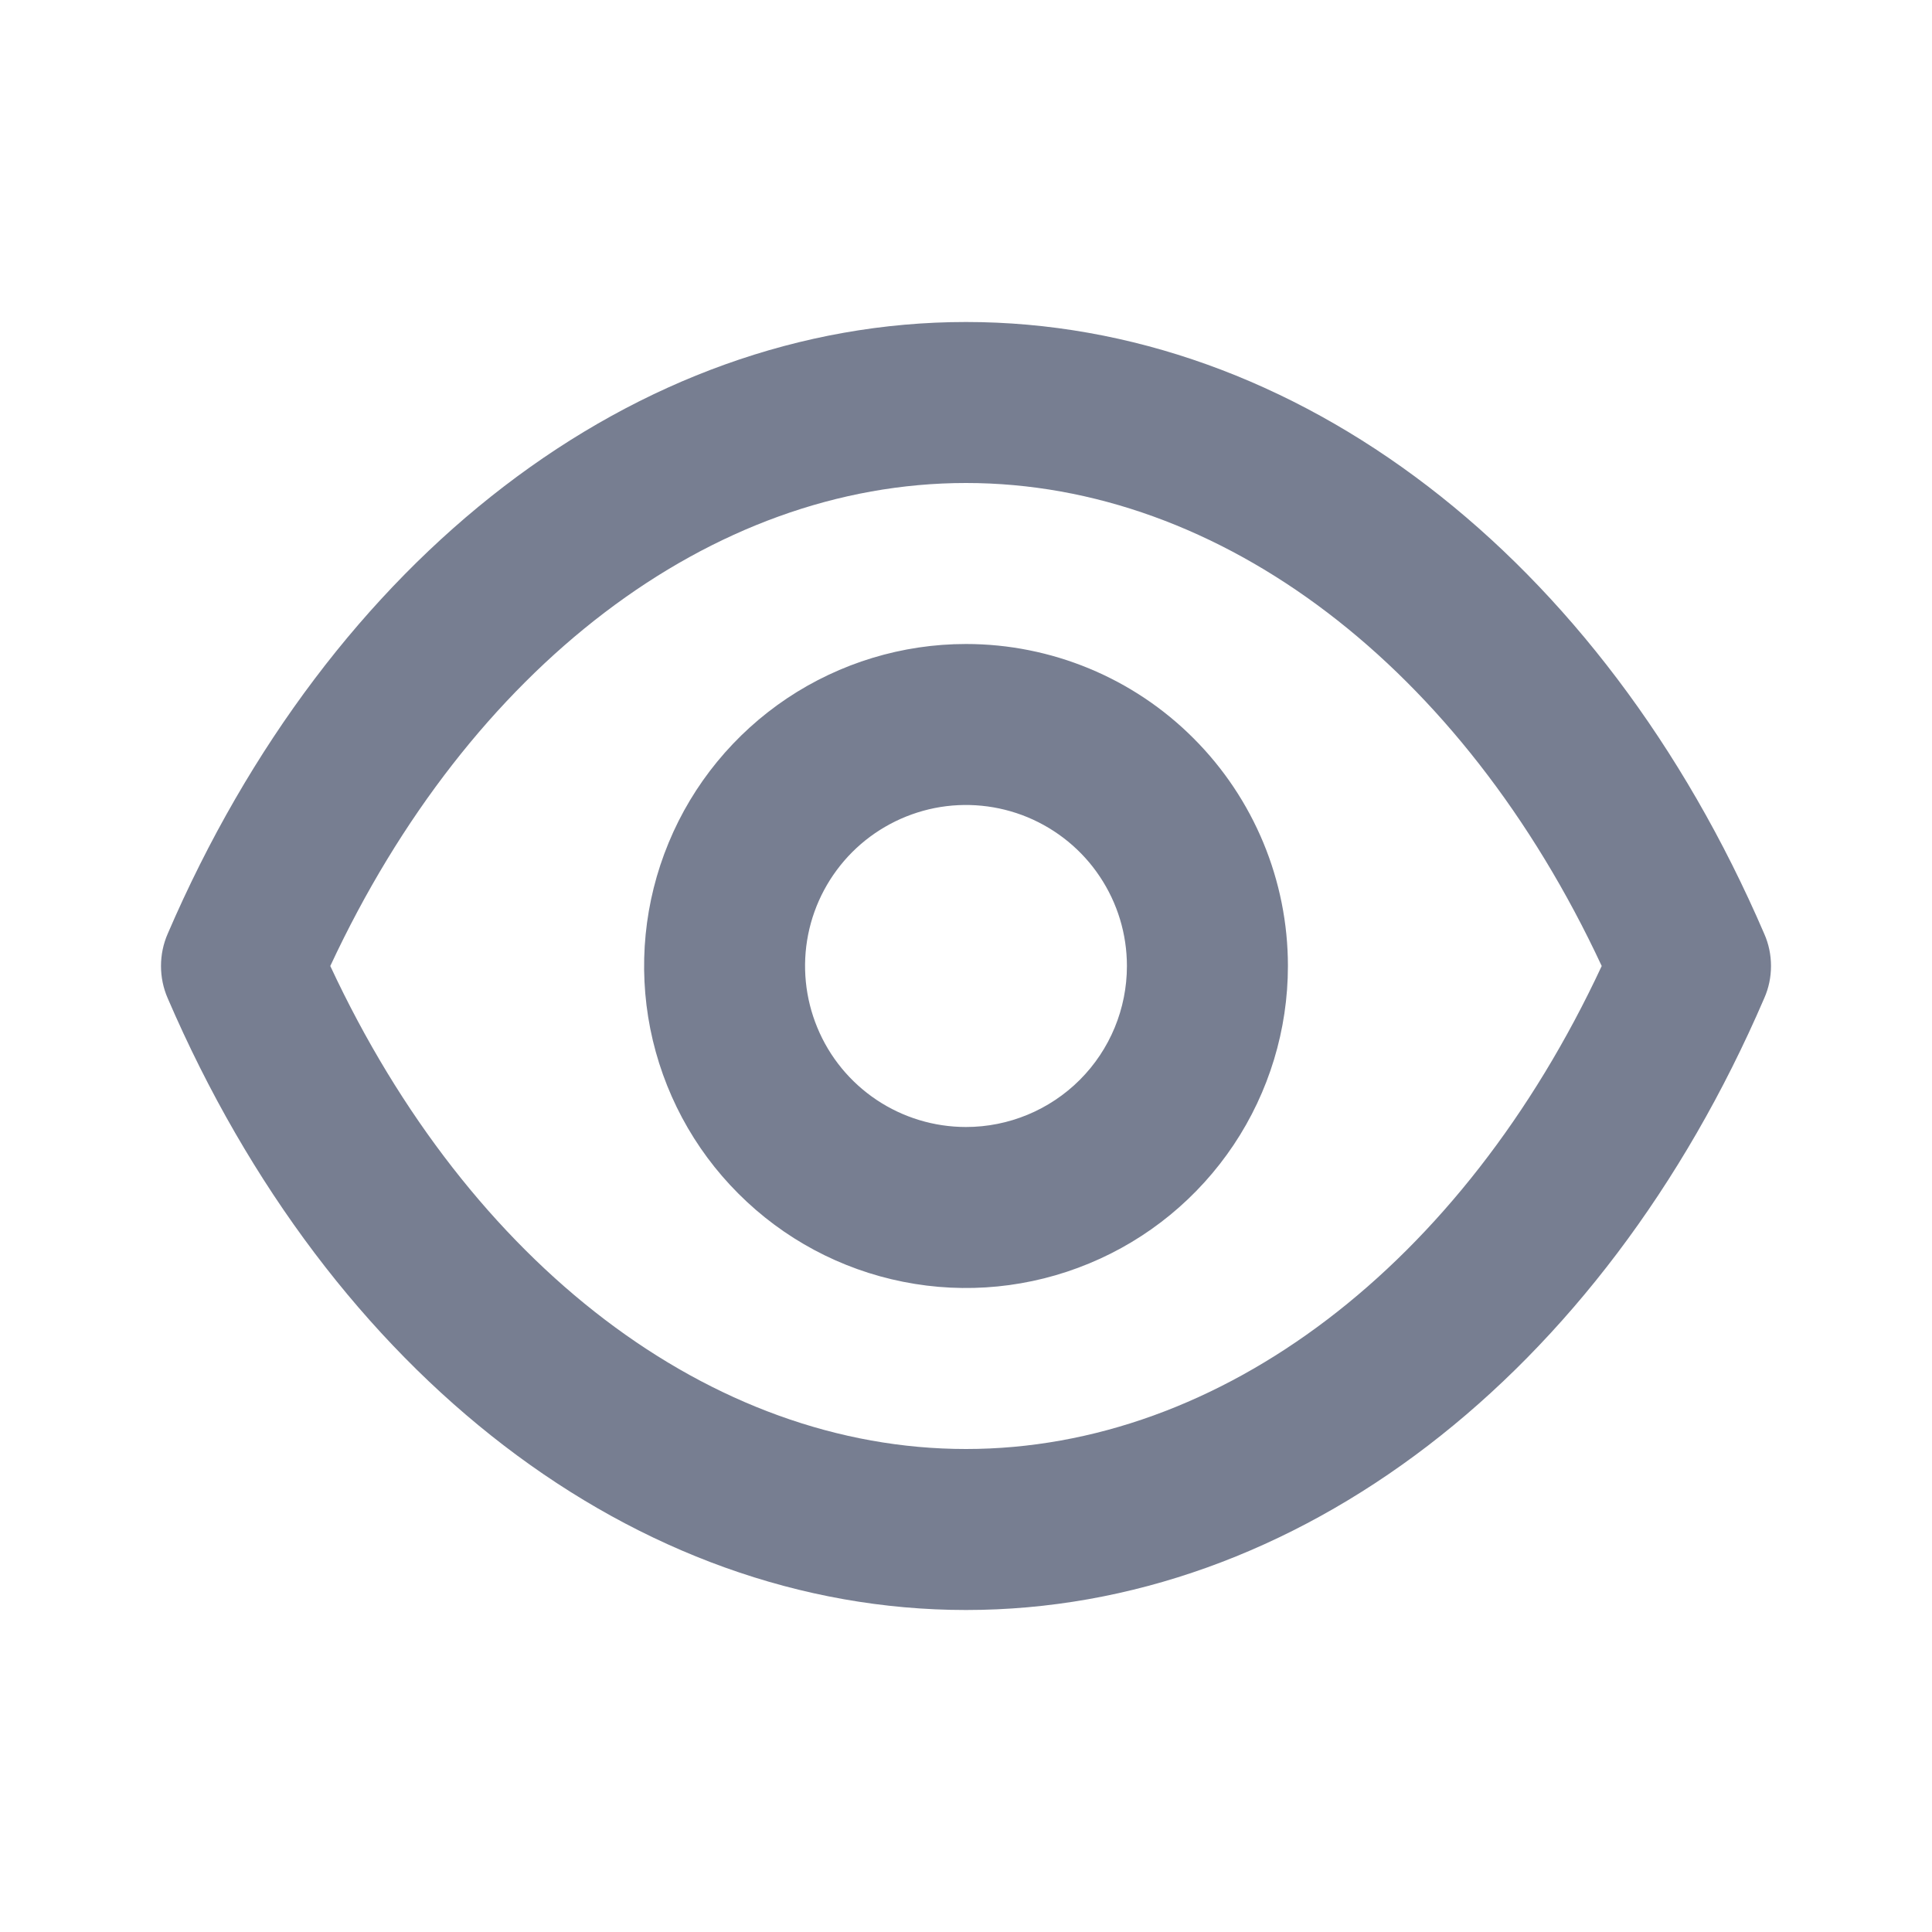 <svg width="24" height="24" viewBox="0 0 24 24" fill="none" xmlns="http://www.w3.org/2000/svg">
<path d="M21.916 11.6C19.897 6.91 16.099 4 12 4C7.901 4 4.103 6.91 2.083 11.6C2.028 11.726 2 11.862 2 12C2 12.138 2.028 12.274 2.083 12.4C4.103 17.09 7.901 20 12 20C16.099 20 19.897 17.09 21.916 12.4C21.972 12.274 22 12.138 22 12C22 11.862 21.972 11.726 21.916 11.6V11.6ZM12 18C8.831 18 5.832 15.71 4.103 12C5.832 8.29 8.831 6 12 6C15.169 6 18.168 8.29 19.897 12C18.168 15.71 15.169 18 12 18ZM12 8C11.209 8 10.436 8.235 9.778 8.674C9.121 9.114 8.608 9.738 8.306 10.469C8.003 11.2 7.924 12.004 8.078 12.78C8.233 13.556 8.613 14.269 9.173 14.828C9.732 15.388 10.444 15.769 11.22 15.923C11.996 16.078 12.8 15.998 13.53 15.695C14.261 15.393 14.885 14.88 15.325 14.222C15.764 13.565 15.999 12.791 15.999 12C15.999 10.939 15.577 9.922 14.827 9.172C14.078 8.421 13.06 8 12 8V8ZM12 14C11.605 14 11.218 13.883 10.889 13.663C10.56 13.443 10.304 13.131 10.153 12.765C10.002 12.4 9.962 11.998 10.039 11.61C10.116 11.222 10.307 10.866 10.586 10.586C10.866 10.306 11.222 10.116 11.61 10.038C11.998 9.961 12.4 10.001 12.765 10.152C13.13 10.304 13.443 10.56 13.662 10.889C13.882 11.218 13.999 11.604 13.999 12C13.999 12.53 13.789 13.039 13.414 13.414C13.039 13.789 12.53 14 12 14Z" fill="#777E91"/>
</svg>
